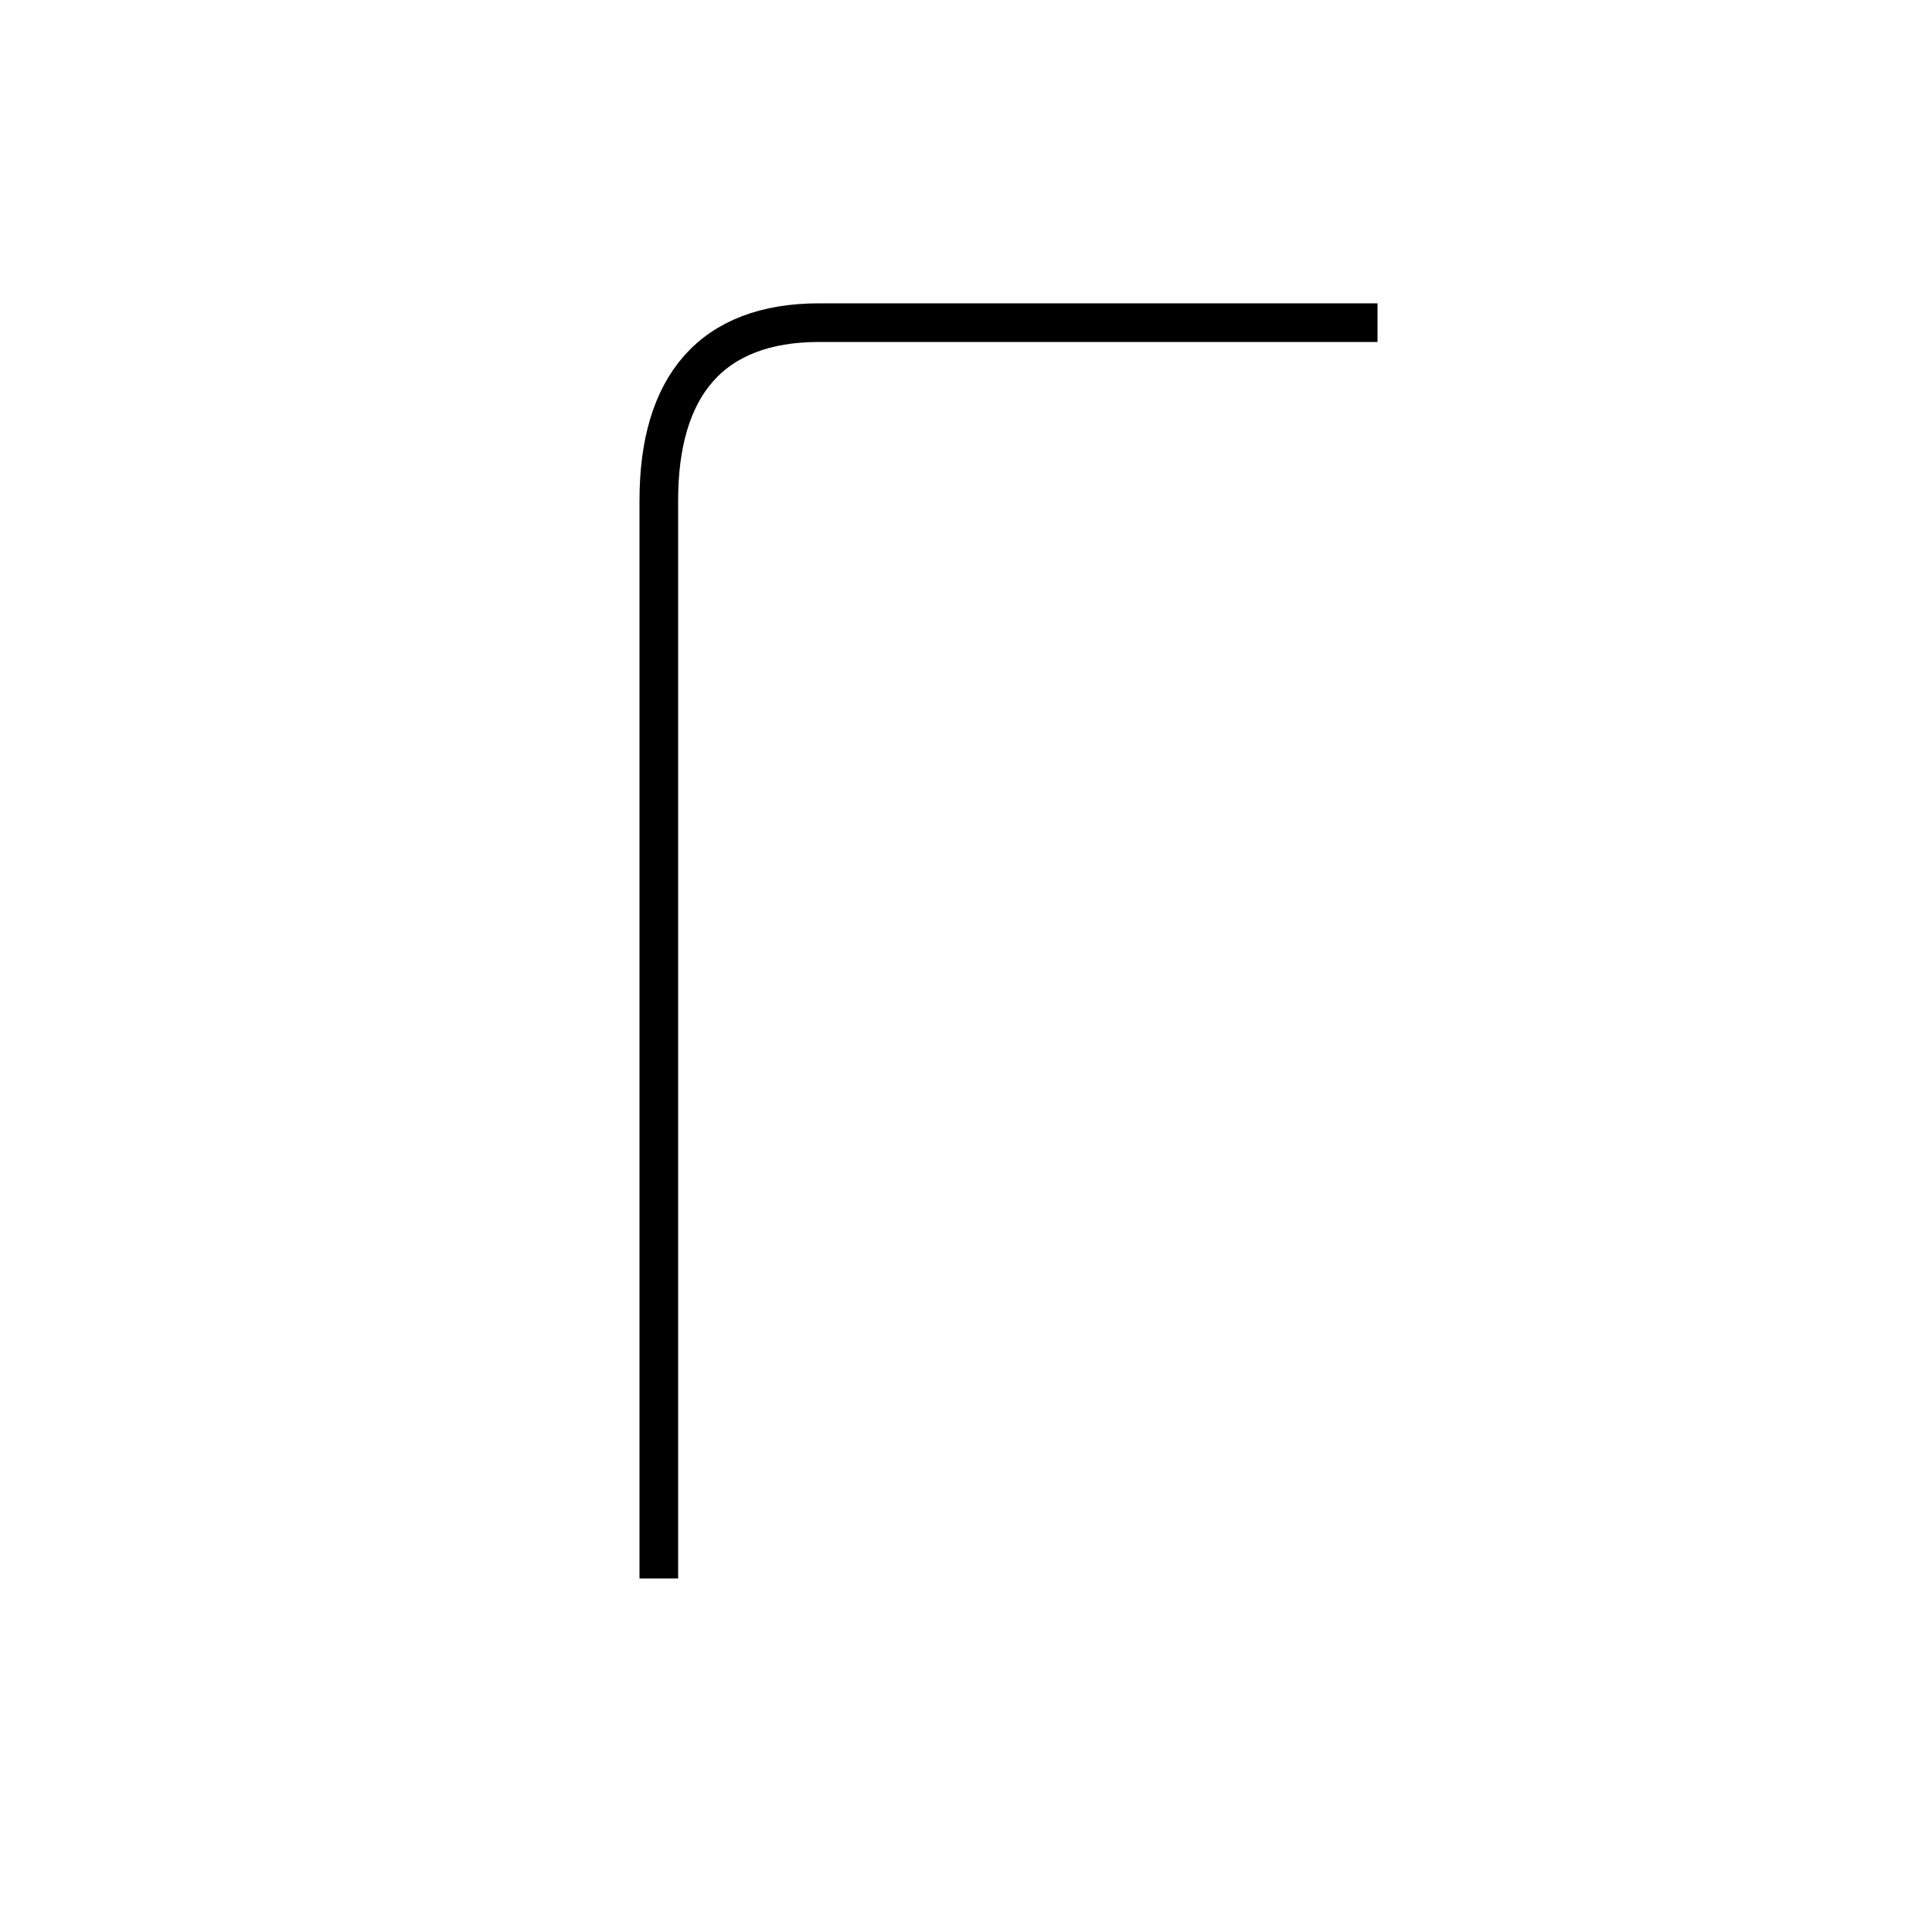 <?xml version='1.0' encoding='utf8'?>
<svg viewBox="0.0 -6.0 50.0 50.0" version="1.1" xmlns="http://www.w3.org/2000/svg">
<rect x="0.0" y="-6.0" width="50.0" height="50.0" fill="#808080" stroke="none"/>
<rect x="-1000" y="-1000" width="2000" height="2000" stroke="white" fill="white"/>
<g style="fill:white;stroke:#000000;  stroke-width:1">
<path d="M 17.05 -3.15 L 17.05 -31.05 C 17.05 -34.0 18.4 -35.65 21.2 -35.65 L 35.65 -35.65" transform="translate(0.0 38.0)" />
</g>
</svg>